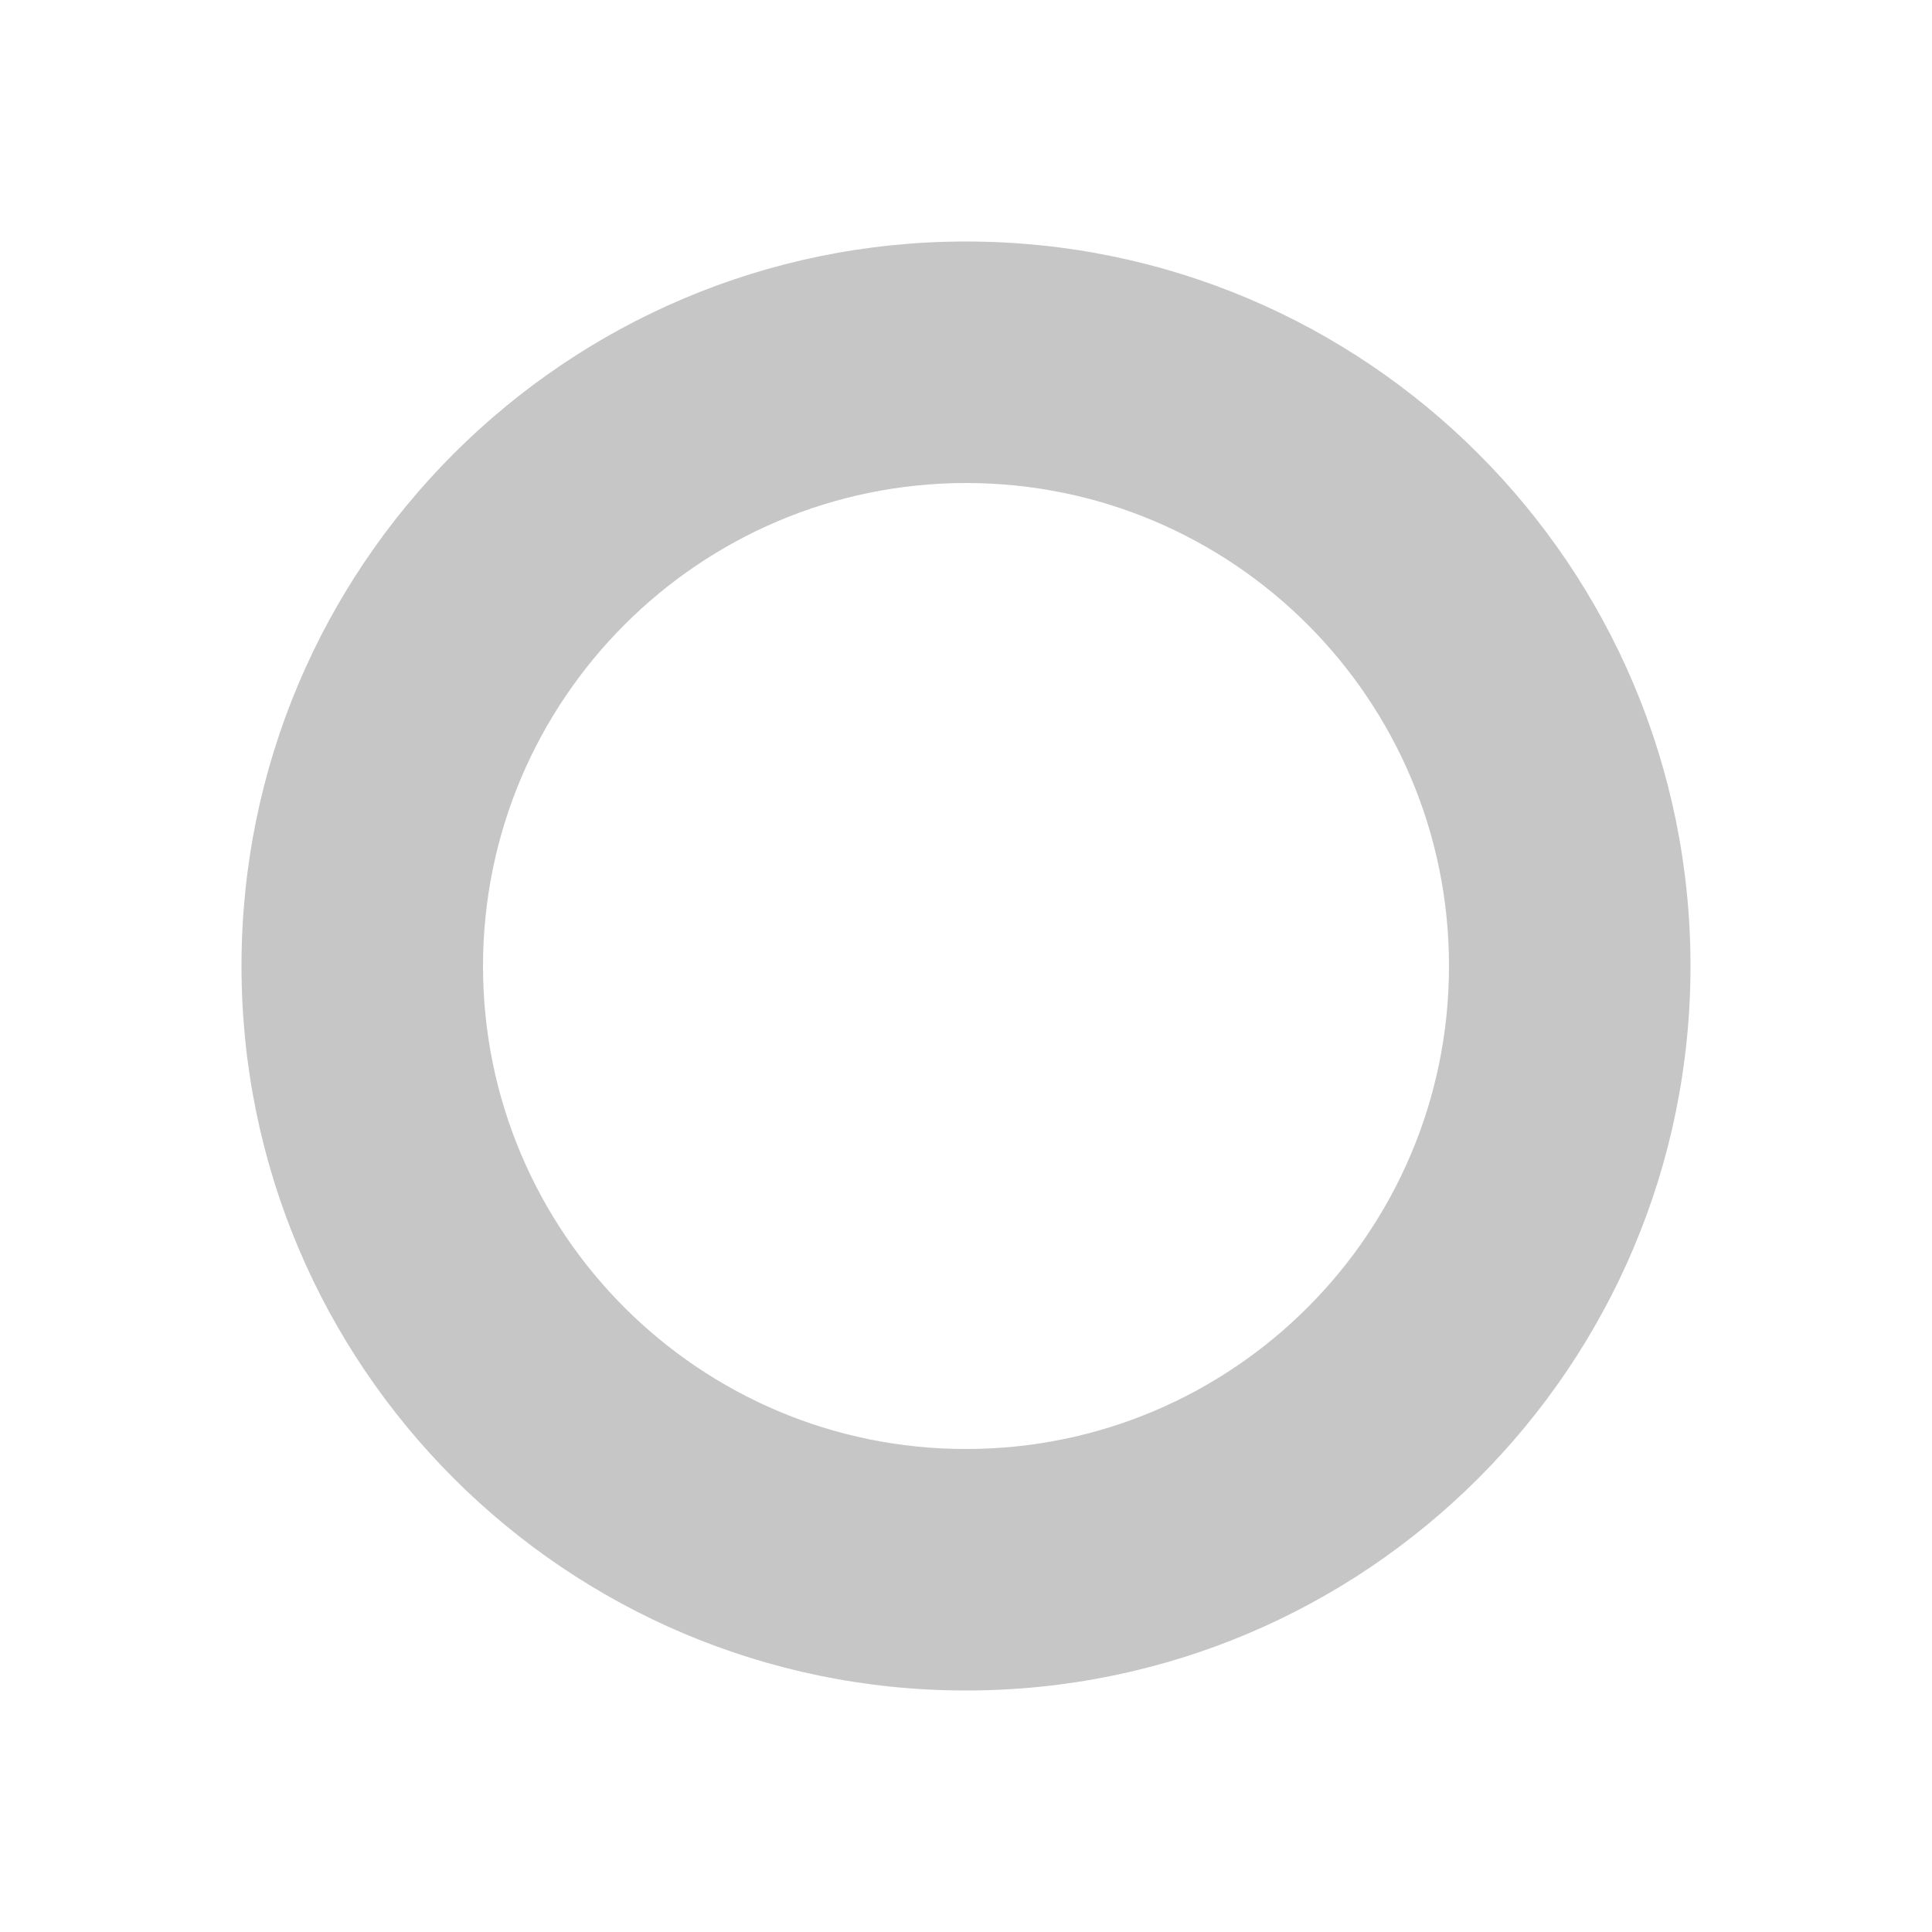 <?xml version="1.0" encoding="UTF-8"?>
<svg width="16px" height="16px" viewBox="0 0 16 16" version="1.1" xmlns="http://www.w3.org/2000/svg" xmlns:xlink="http://www.w3.org/1999/xlink">
    <title>glyph--circle-stroke</title>
    <g id="Structure" stroke="none" stroke-width="1" fill="none" fill-rule="evenodd">
        <g id="glyph--circle-stroke">
            <path d="M8,4 C10.209,4 12,5.791 12,8 C12,10.209 10.209,12 8,12 C5.791,12 4,10.209 4,8 C4.002,5.792 5.792,4.002 8,4 M8,2 C4.686,2 2,4.686 2,8 C2,11.314 4.686,14 8,14 C11.314,14 14,11.314 14,8 C14,4.686 11.314,2 8,2 Z" id="Shape" fill="#C6C6C6" fill-rule="nonzero"></path>
            <rect id="_Transparent_Rectangle_" x="0" y="0" width="16" height="16"></rect>
        </g>
    </g>
</svg>